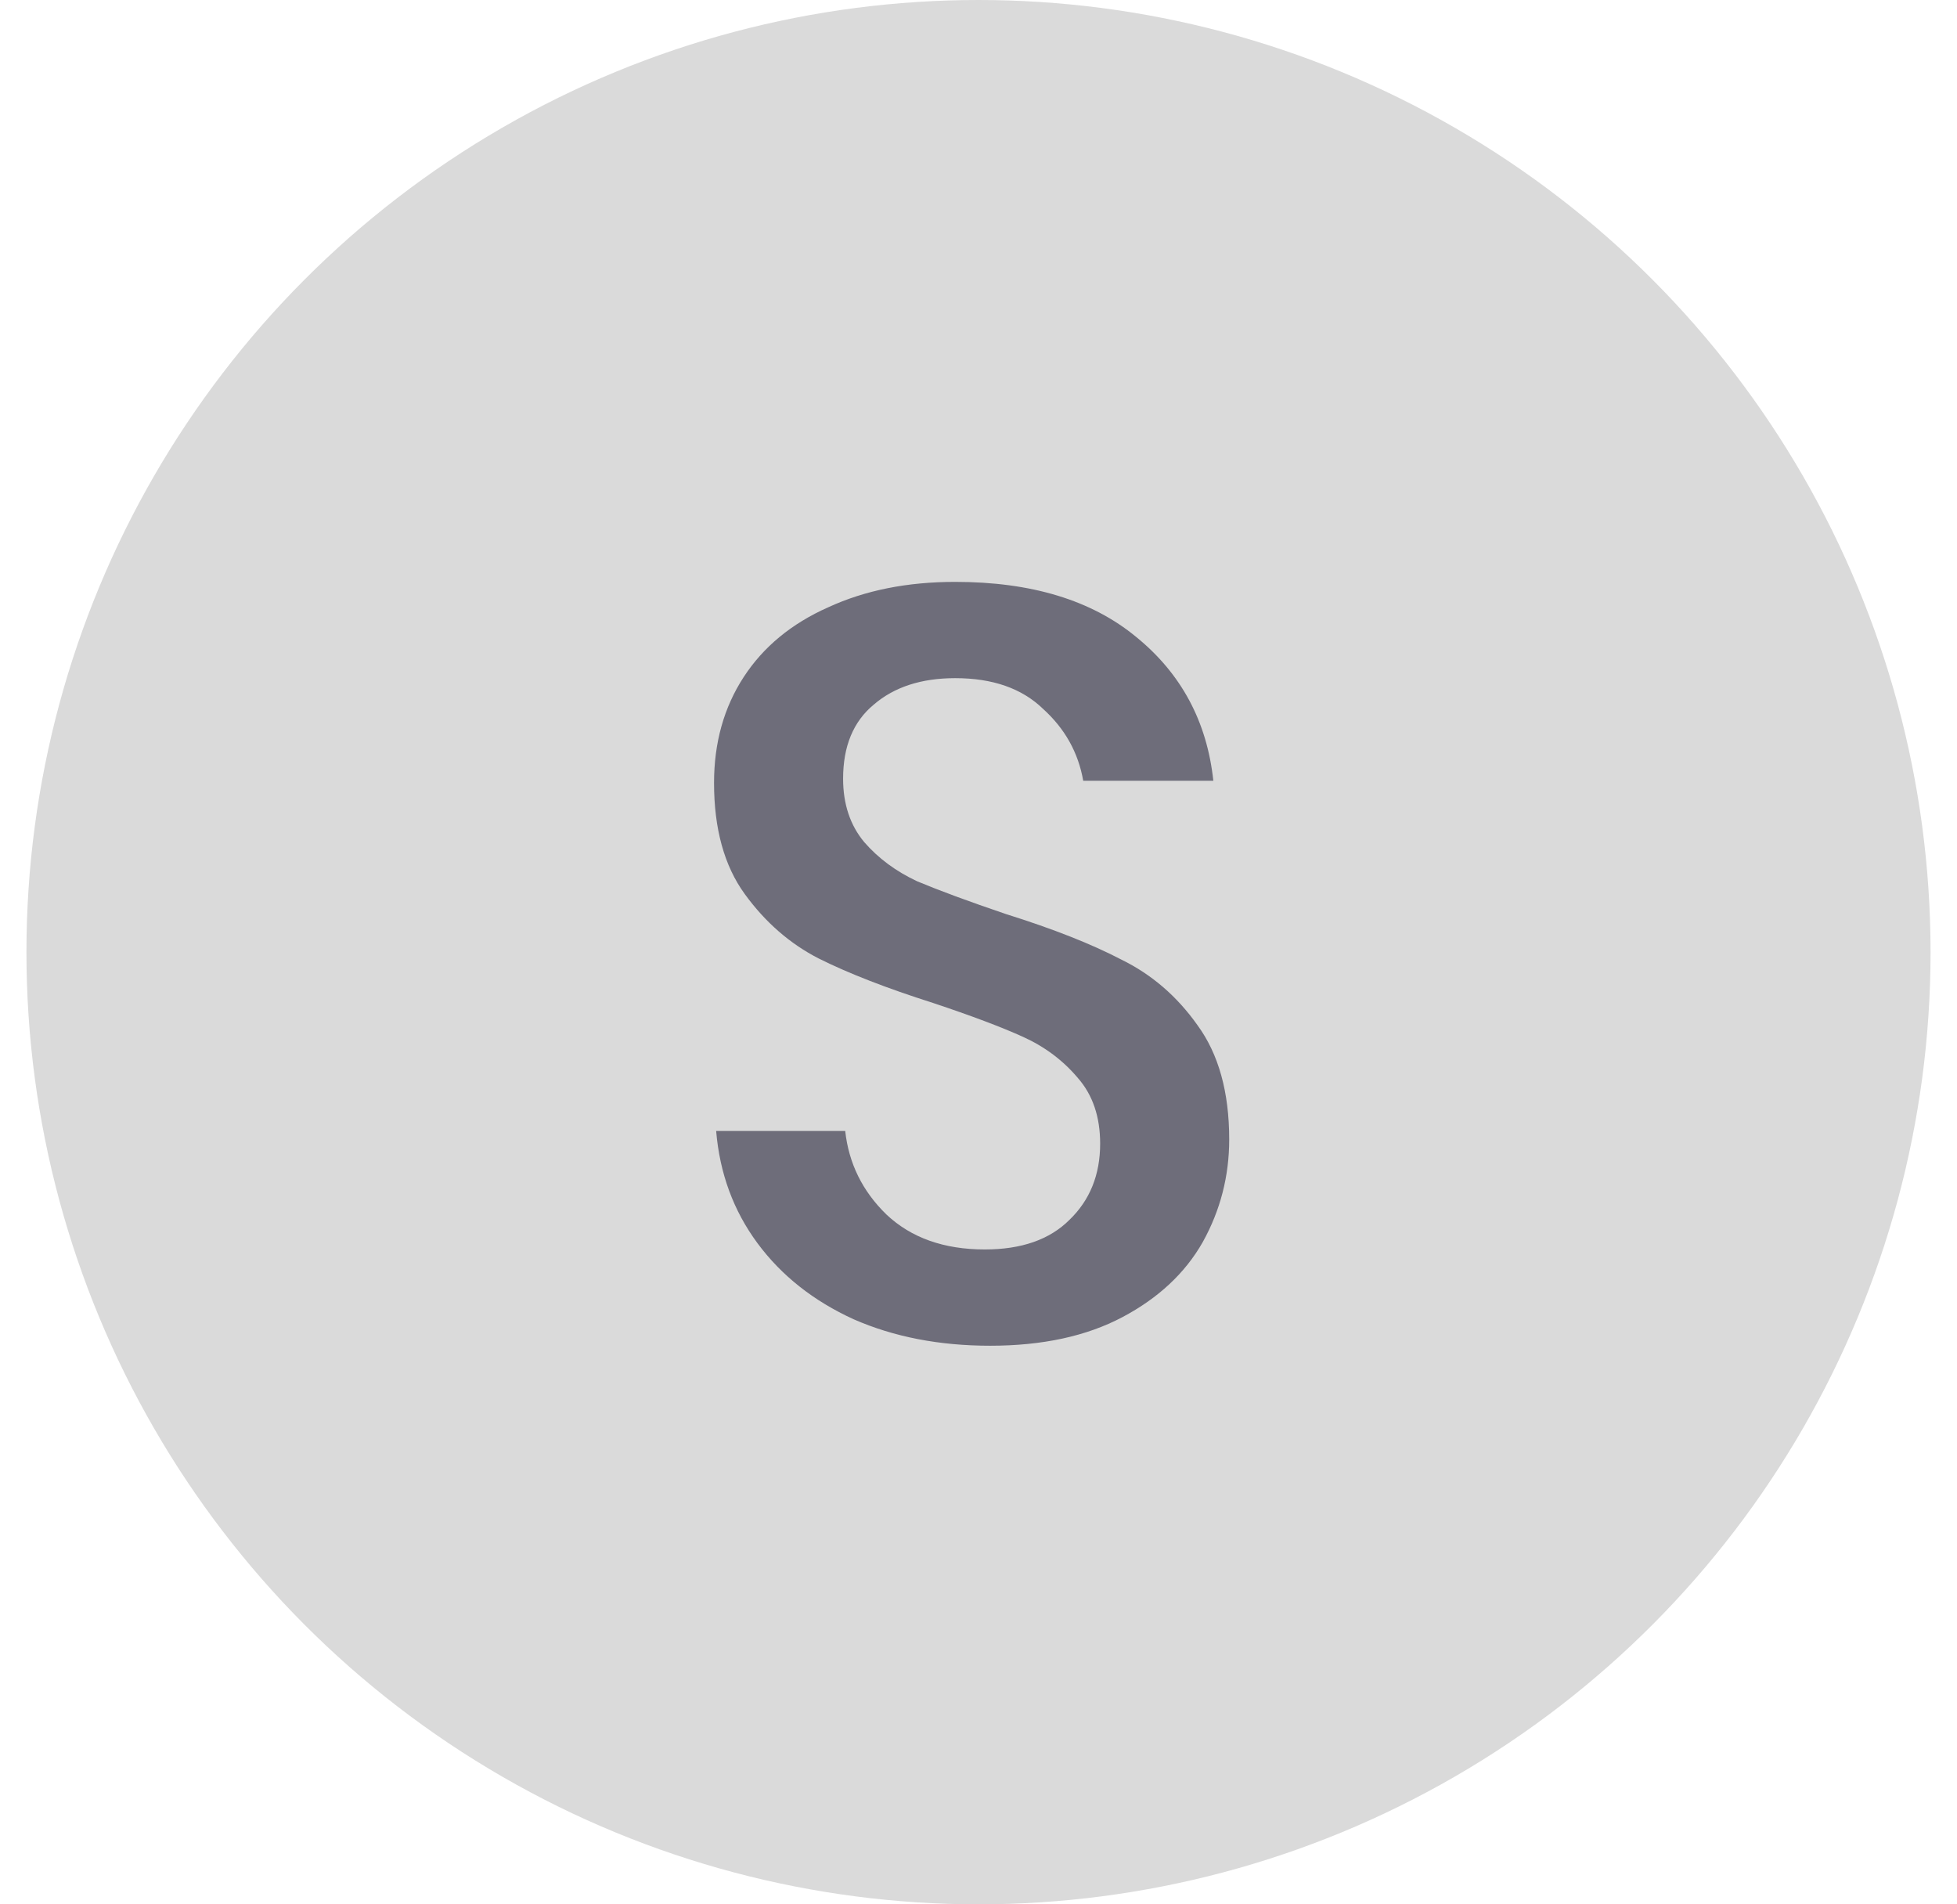 <svg width="37" height="36" viewBox="0 0 37 36" fill="none" xmlns="http://www.w3.org/2000/svg">
<circle cx="18.5" cy="18" r="18" fill="#DADADA"/>
<path d="M23.24 21.54C23.24 22.233 23.073 22.88 22.74 23.48C22.407 24.067 21.9 24.54 21.22 24.9C20.54 25.26 19.707 25.44 18.72 25.44C17.76 25.44 16.9 25.273 16.14 24.94C15.38 24.593 14.773 24.113 14.32 23.5C13.867 22.887 13.607 22.18 13.54 21.38H15.98C16.047 21.993 16.307 22.52 16.76 22.96C17.227 23.4 17.847 23.62 18.62 23.62C19.313 23.62 19.847 23.433 20.22 23.06C20.607 22.687 20.8 22.207 20.8 21.62C20.8 21.113 20.66 20.7 20.38 20.38C20.1 20.047 19.753 19.787 19.34 19.6C18.927 19.413 18.36 19.2 17.64 18.96C16.76 18.68 16.04 18.4 15.48 18.12C14.933 17.84 14.467 17.433 14.08 16.9C13.693 16.367 13.5 15.667 13.5 14.8C13.5 14.04 13.687 13.373 14.06 12.8C14.433 12.227 14.967 11.787 15.66 11.48C16.353 11.16 17.153 11 18.06 11C19.5 11 20.64 11.347 21.48 12.04C22.333 12.733 22.82 13.64 22.94 14.76H20.48C20.387 14.227 20.133 13.773 19.72 13.4C19.32 13.013 18.767 12.82 18.06 12.82C17.42 12.82 16.907 12.987 16.52 13.32C16.133 13.64 15.94 14.107 15.94 14.72C15.94 15.2 16.073 15.6 16.34 15.92C16.607 16.227 16.94 16.473 17.34 16.66C17.753 16.833 18.313 17.04 19.02 17.28C19.913 17.56 20.64 17.847 21.2 18.14C21.773 18.42 22.253 18.833 22.64 19.38C23.04 19.927 23.24 20.647 23.24 21.54Z" fill="#6E6D7A"/>
</svg>
